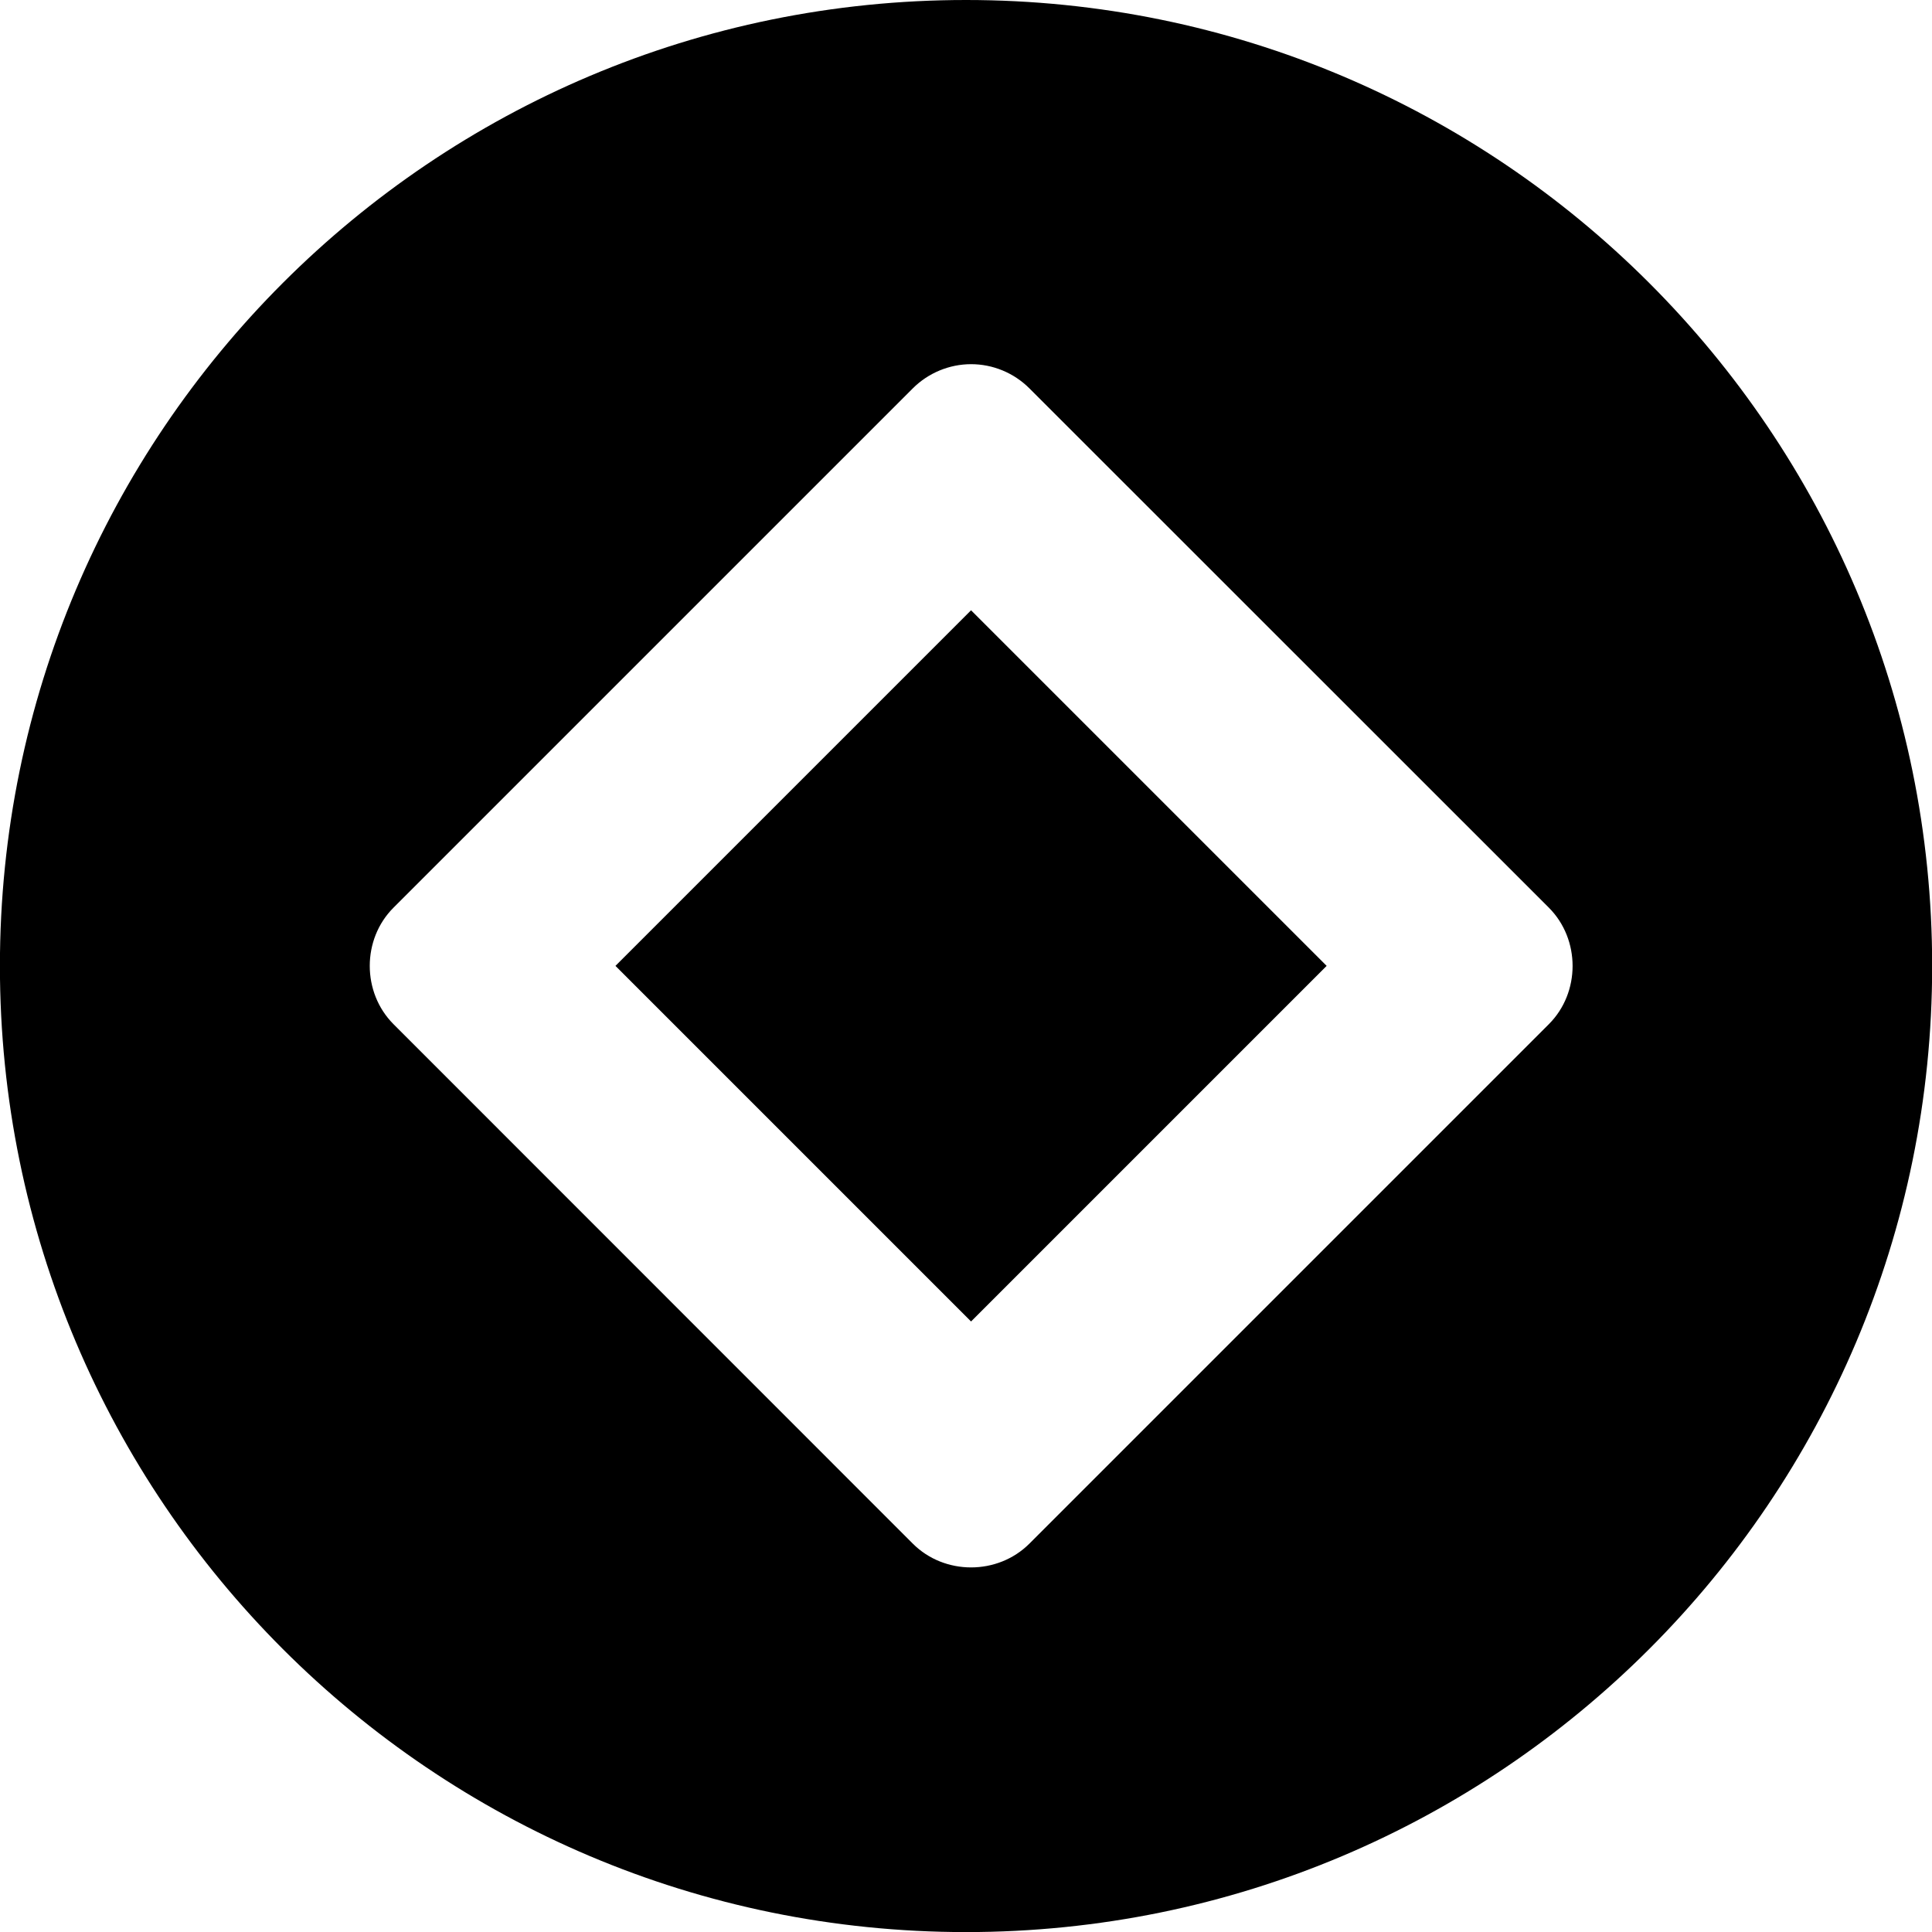 <svg version="1.1" viewBox="0 0 23.873 23.873" xmlns="http://www.w3.org/2000/svg">
 <path d="m11.937 5.75e-8c-6.593 0-11.938 5.343-11.938 11.936 0 6.593 5.345 11.938 11.938 11.938 6.592 0 11.938-5.345 11.938-11.938 0-6.592-5.345-11.936-11.938-11.936zm0.062 4.5c0.269 0 0.529 0.107 0.721 0.299l6.418 6.416c0.392 0.392 0.392 1.05 0 1.441l-6.418 6.418c-0.392 0.392-1.05 0.392-1.441 0l-6.416-6.418c-0.392-0.392-0.392-1.05 0-1.441l6.416-6.416c0.191-0.191 0.452-0.299 0.721-0.299zm0 3.041-4.394 4.394 4.394 4.394 4.394-4.394z"/>
</svg>
